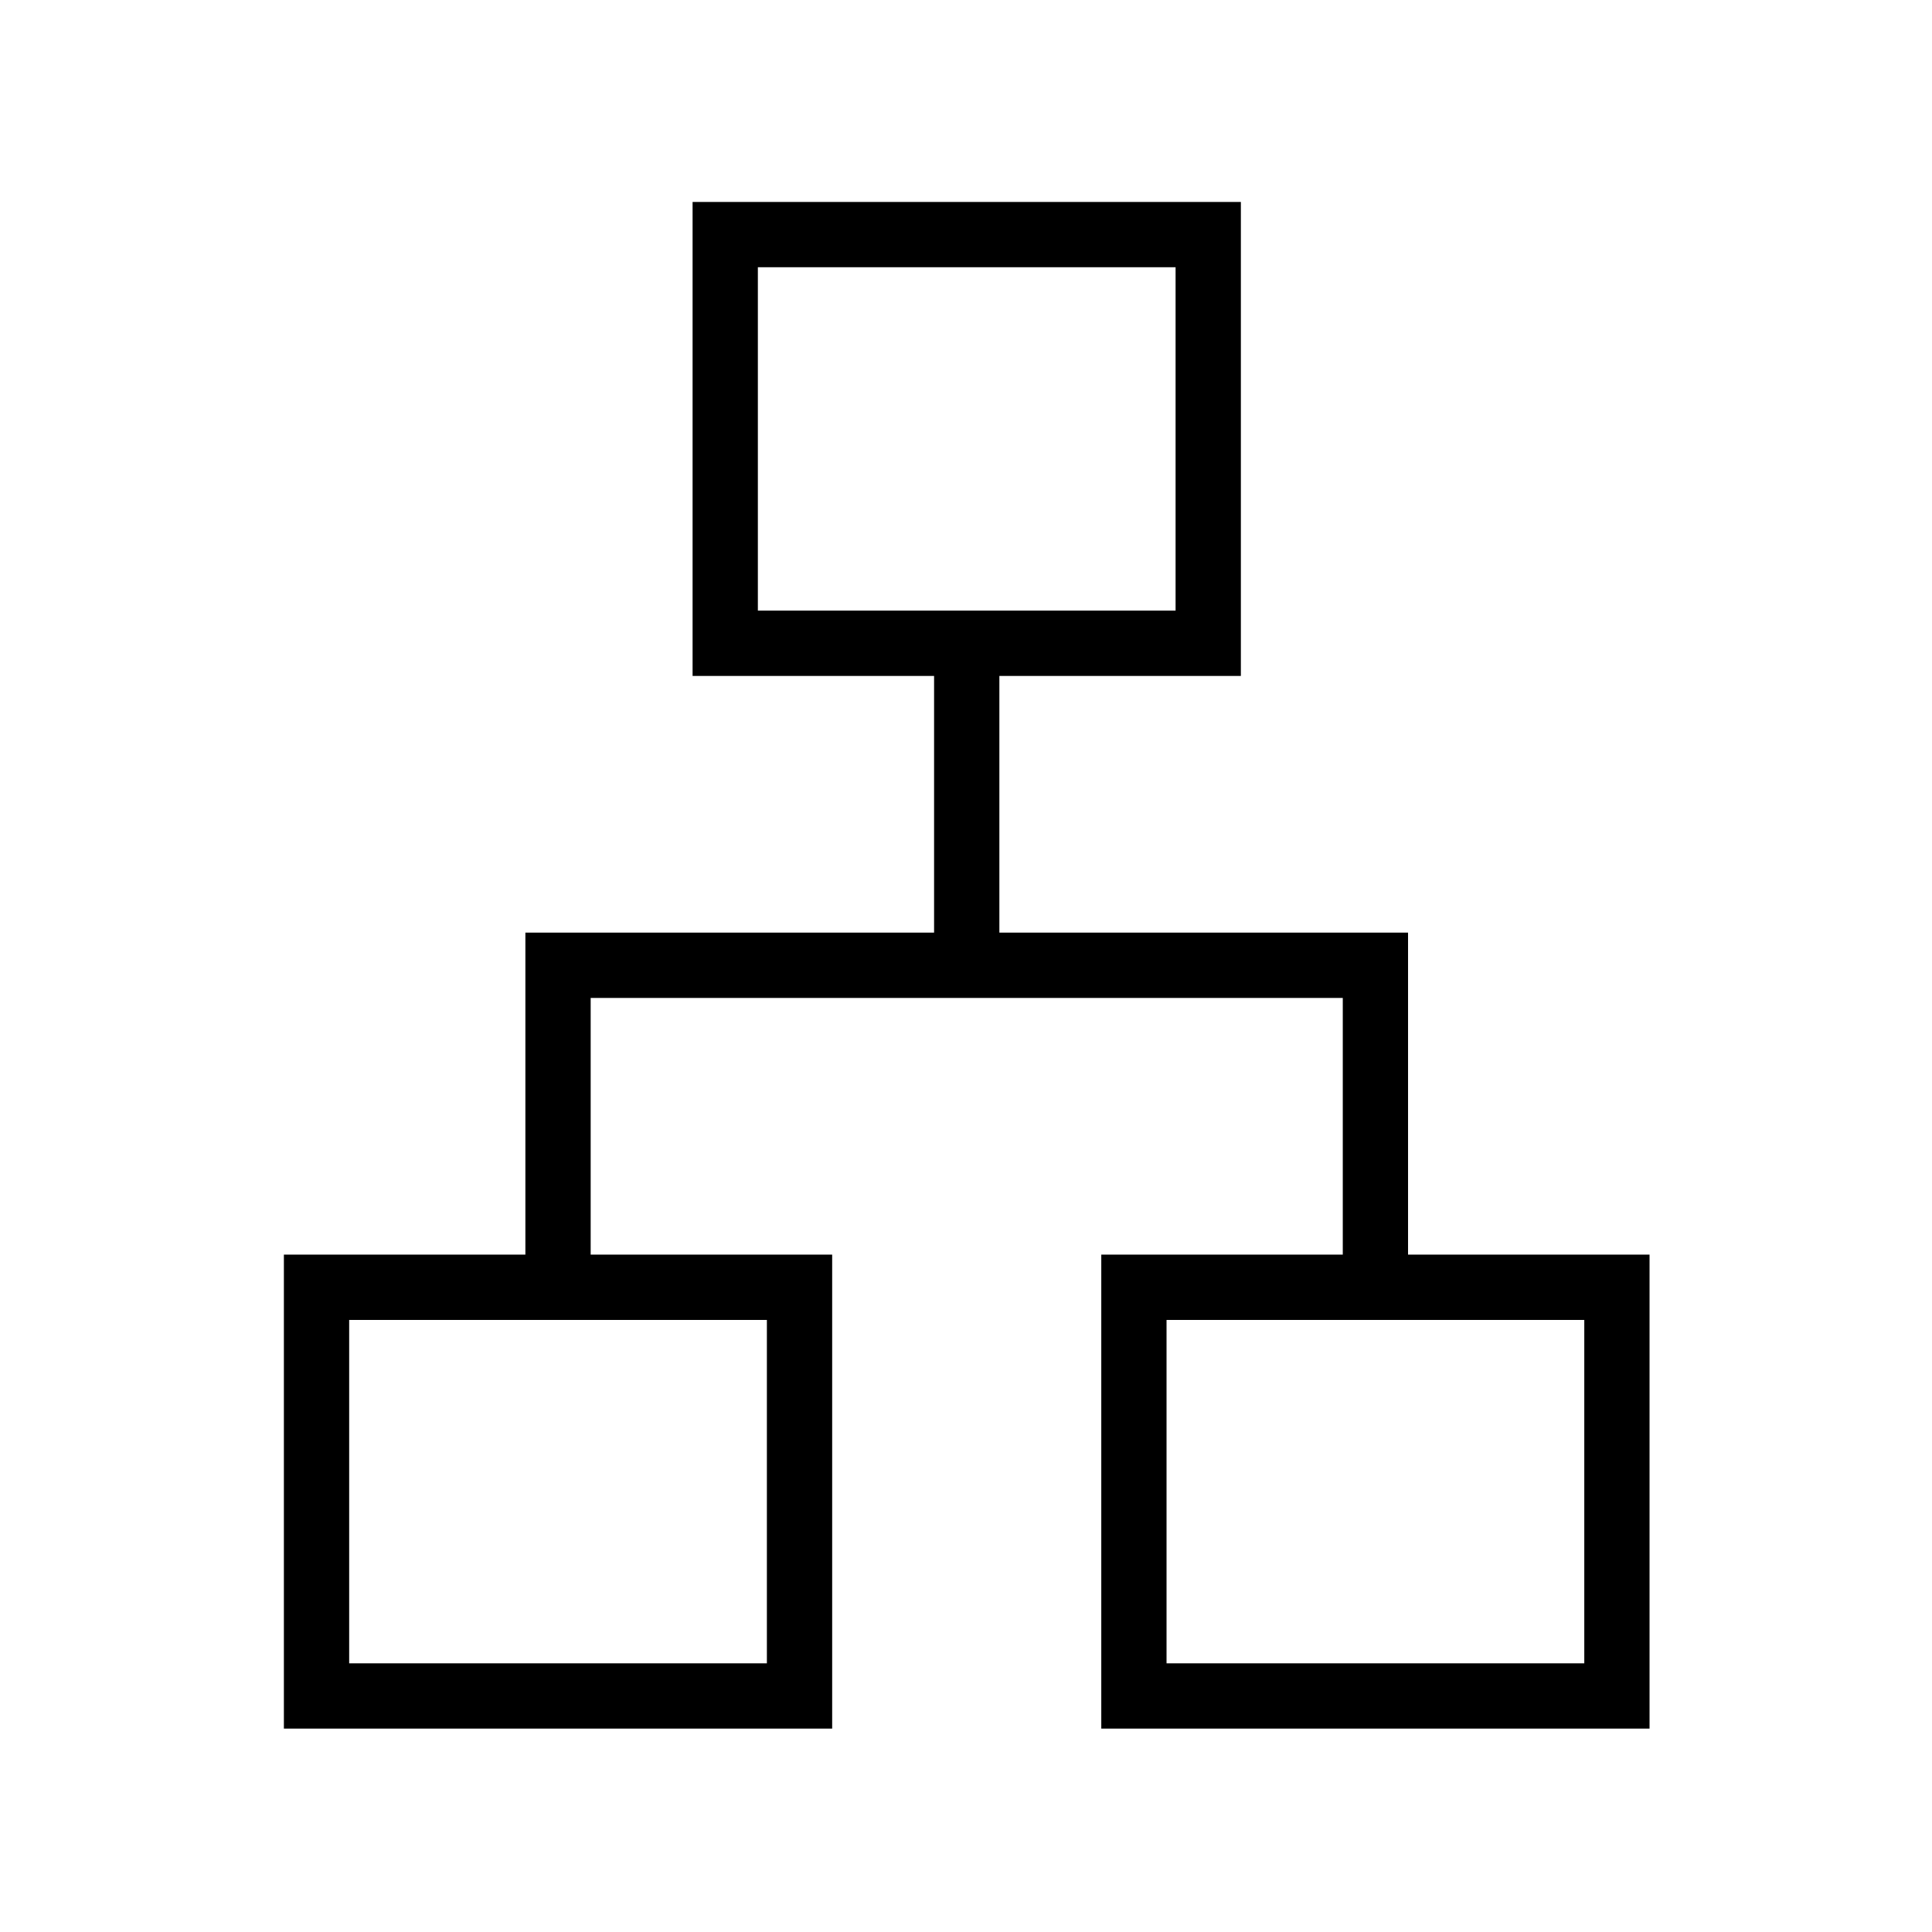 <svg xmlns="http://www.w3.org/2000/svg" height="40" viewBox="0 -960 960 960" width="40"><path d="M141.06-101.06v-235.52h120v-160h203.08v-127.56h-120v-235.51h272.44v235.51h-120v127.56h203.07v160h120v235.52H547.22v-235.52h120v-127.56H293.5v127.56h120v235.52H141.06Zm235.52-555.52h207.56v-170.64H376.58v170.64ZM173.5-133.5h207.56v-170.64H173.5v170.64Zm406.15 0h207.57v-170.64H579.65v170.64ZM480-656.58Zm-98.94 352.44Zm198.59 0Z"/></svg>